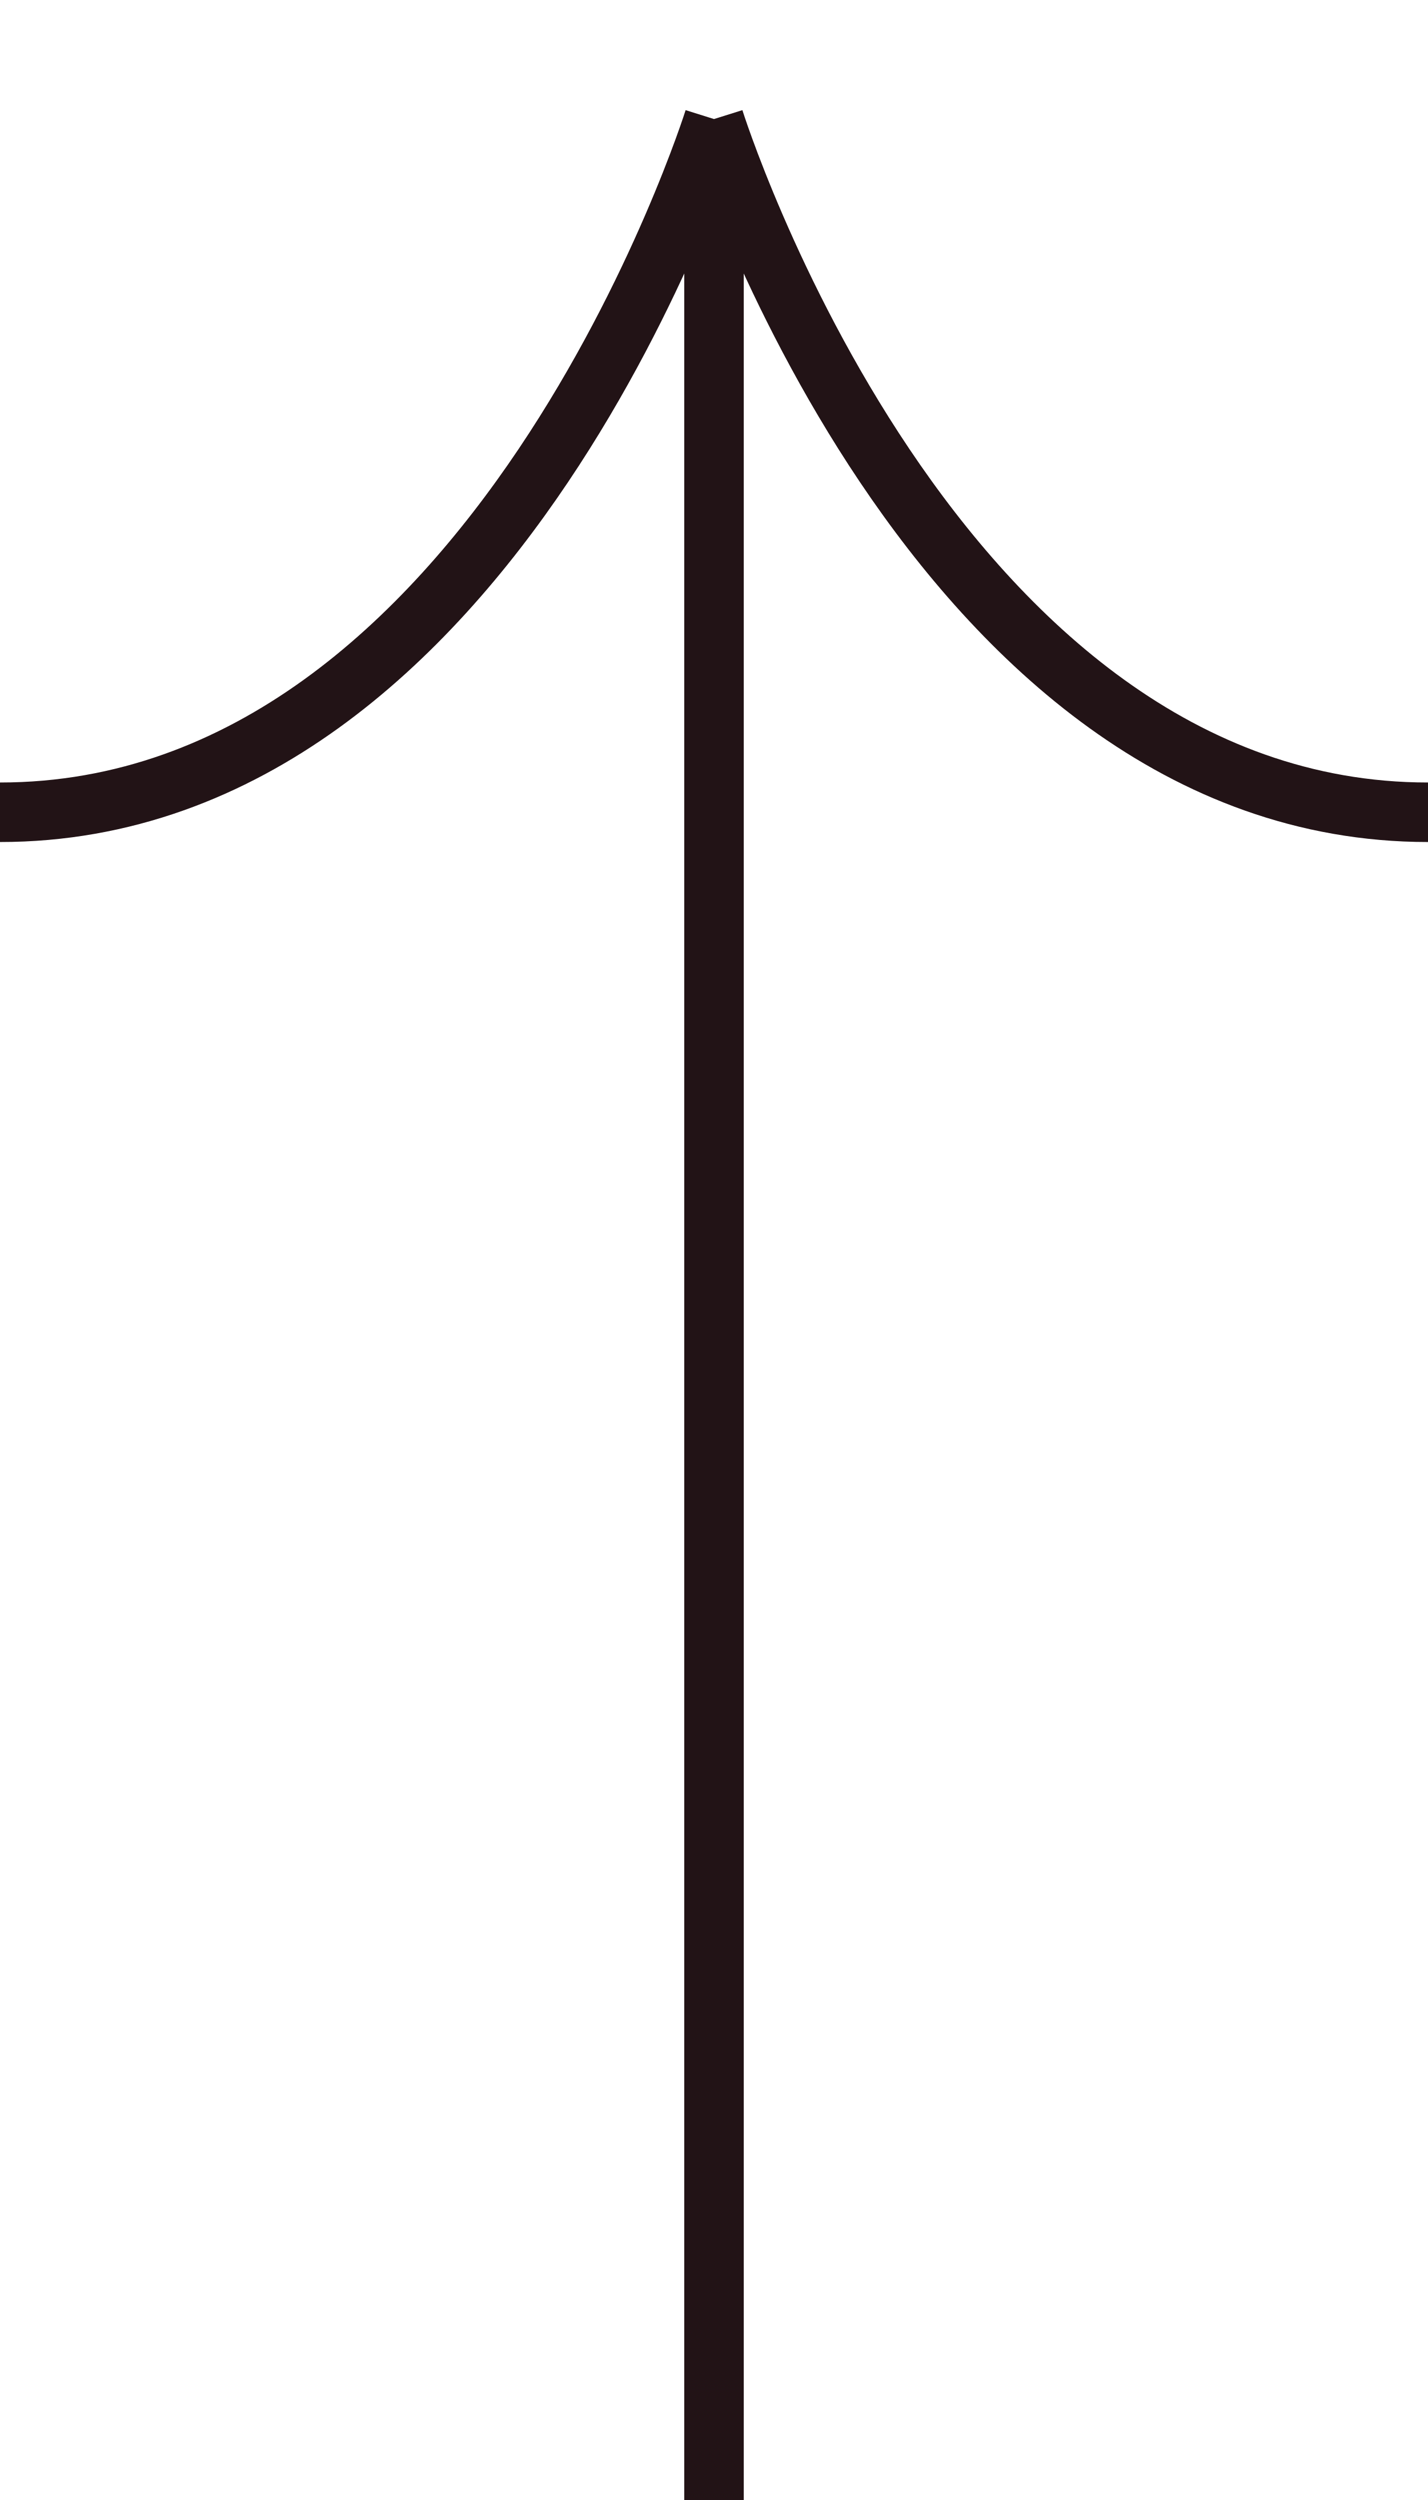 <svg width="24" height="42" viewBox="0 0 24 42" fill="none" xmlns="http://www.w3.org/2000/svg">
<path d="M12 2V42M12 2C12 2 8.348 13.646 0 13.646M12 2C12 2 15.652 13.646 24 13.646" stroke="#221316"/>
</svg>

